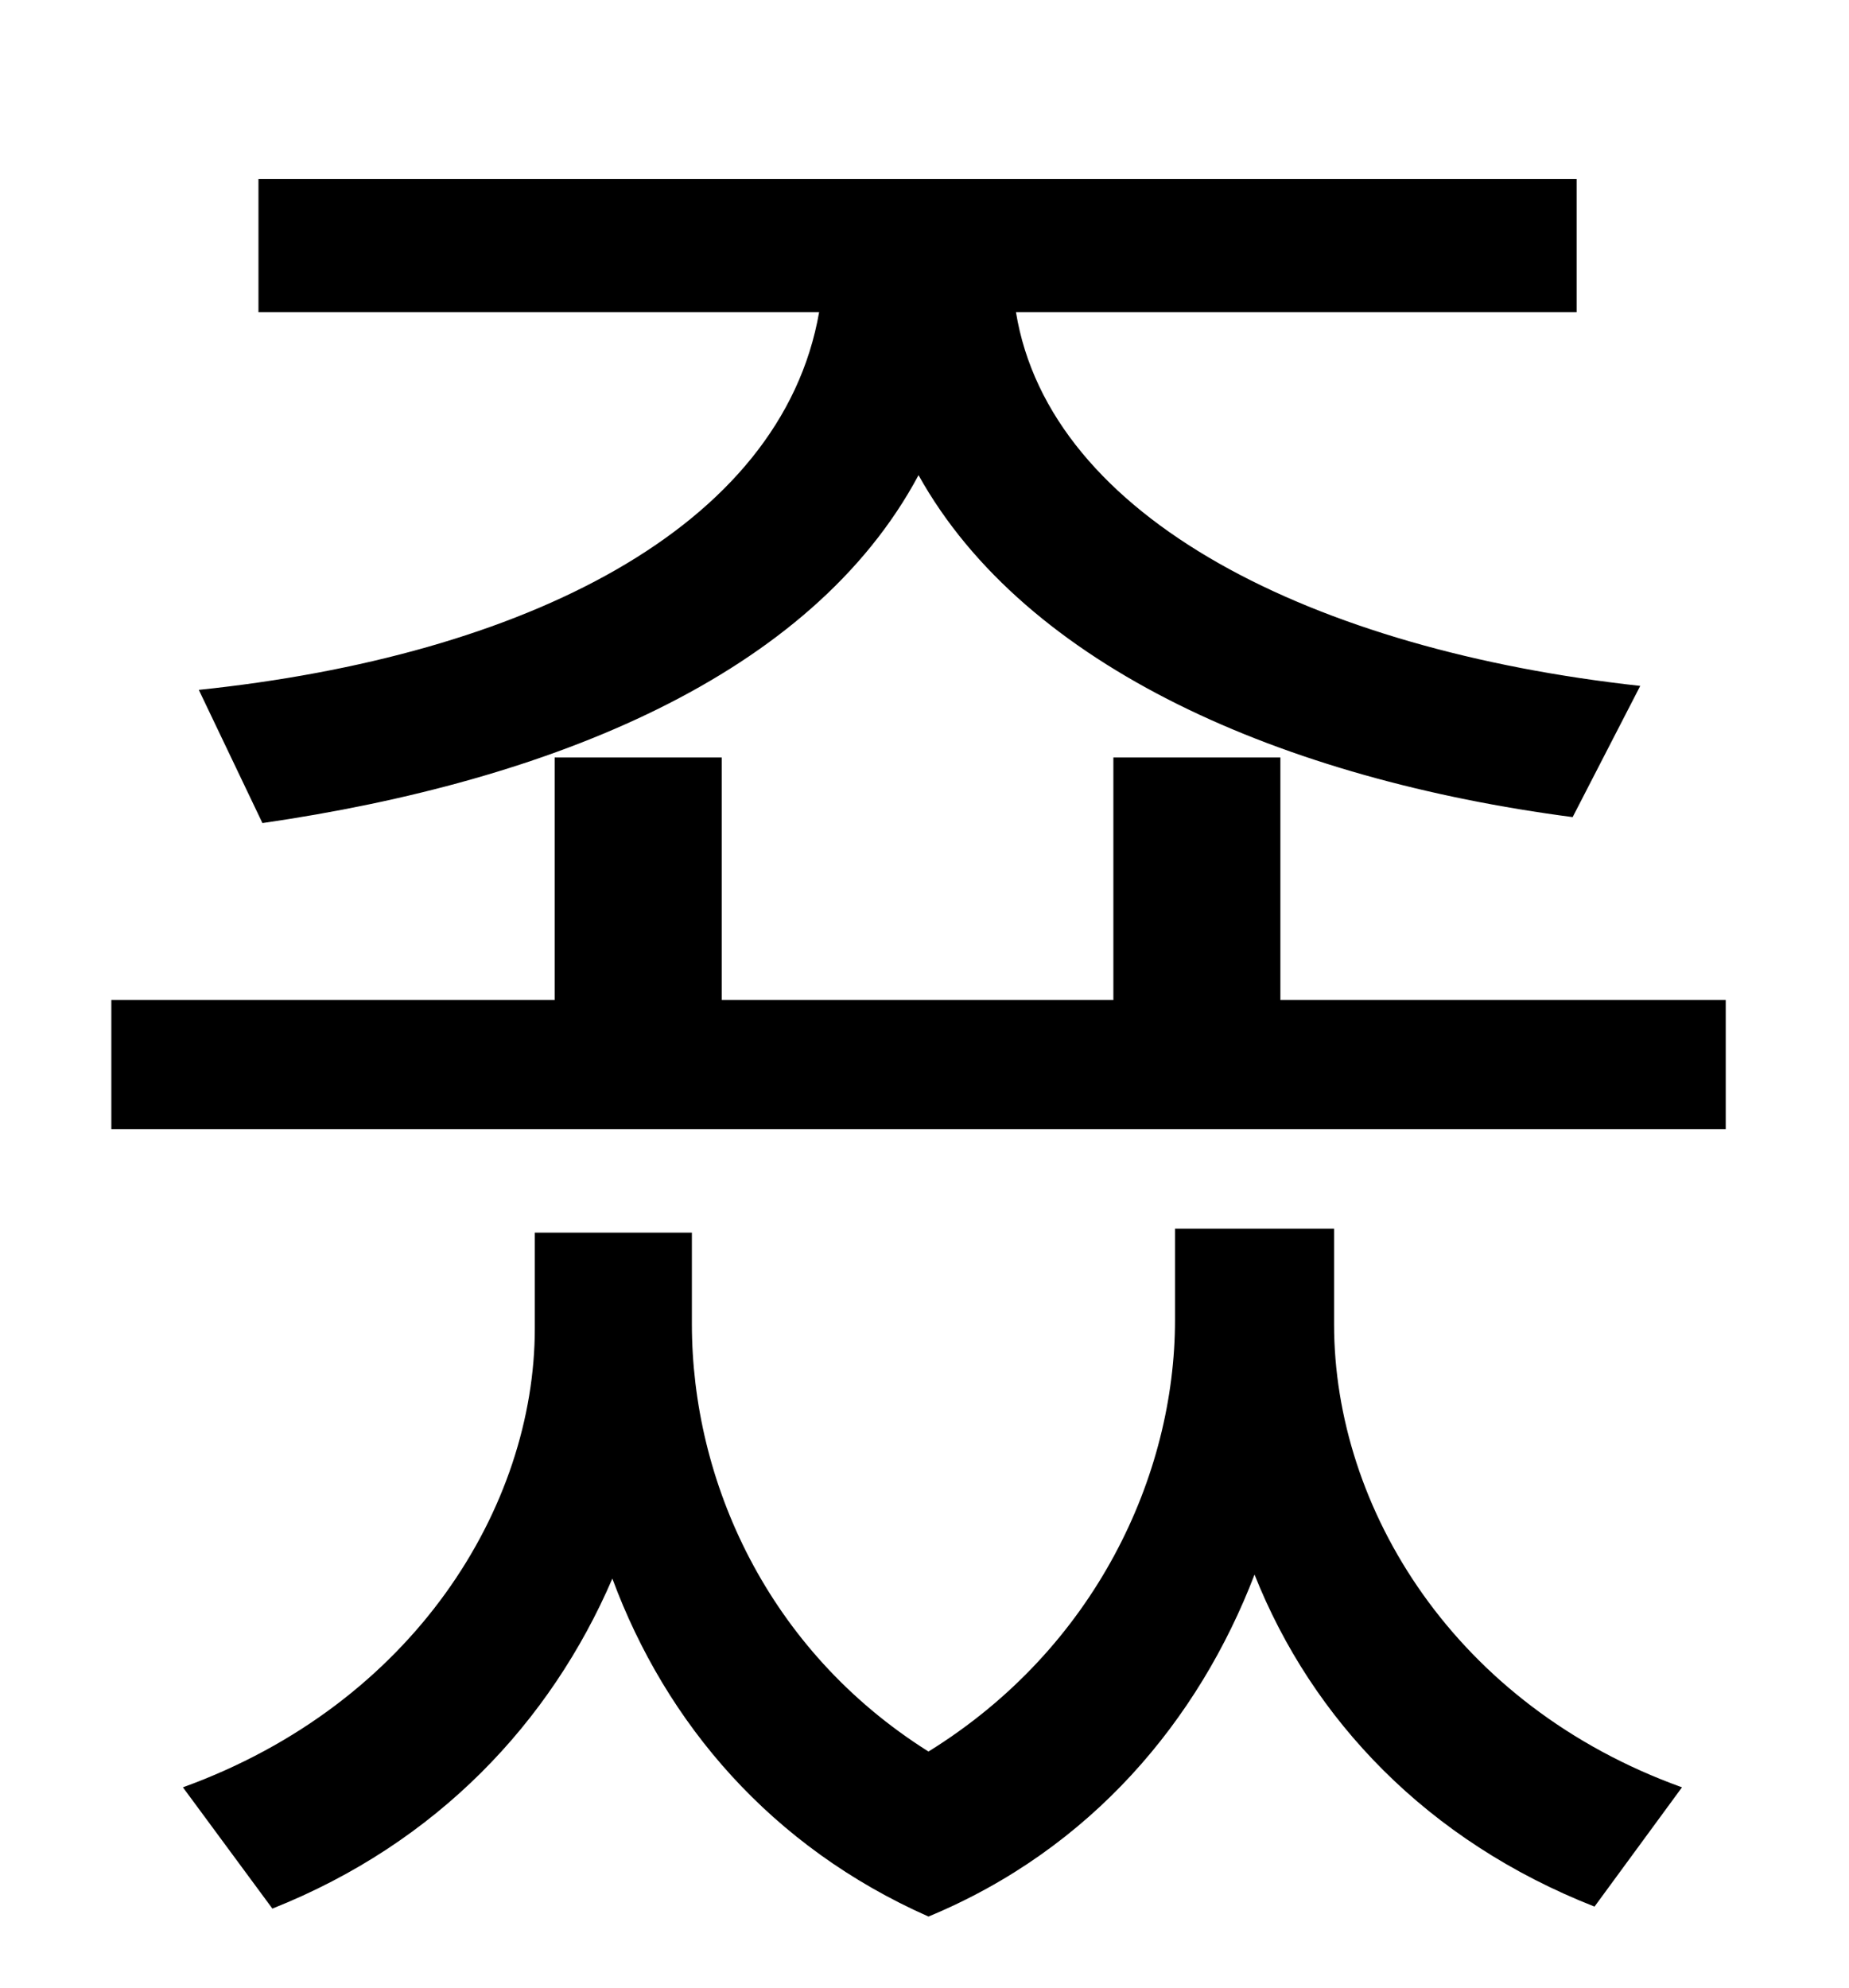 <?xml version="1.0" standalone="no"?>
<!DOCTYPE svg PUBLIC "-//W3C//DTD SVG 1.1//EN" "http://www.w3.org/Graphics/SVG/1.1/DTD/svg11.dtd" >
<svg xmlns="http://www.w3.org/2000/svg" xmlns:xlink="http://www.w3.org/1999/xlink" version="1.1" viewBox="-10 0 930 1000">
   <path fill="currentColor"
d="M122 414l-32 -67c163 -17 293 -81 312 -190h-282v-67h663v67h-282c17 104 150 170 314 188l-34 66c-145 -19 -275 -75 -329 -172c-54 101 -185 154 -330 175zM661 618v48c0 93 61 192 175 233l-44 60c-84 -33 -142 -94 -171 -167c-28 73 -82 138 -164 172
c-79 -35 -132 -97 -159 -170c-31 72 -88 133 -171 166l-45 -61c116 -42 177 -141 177 -231v-48h79v46c0 79 38 164 119 215c84 -52 124 -139 124 -217v-46h80zM634 503h224v65h-812v-65h223v-122h84v122h197v-122h84v122z" />
</svg>

